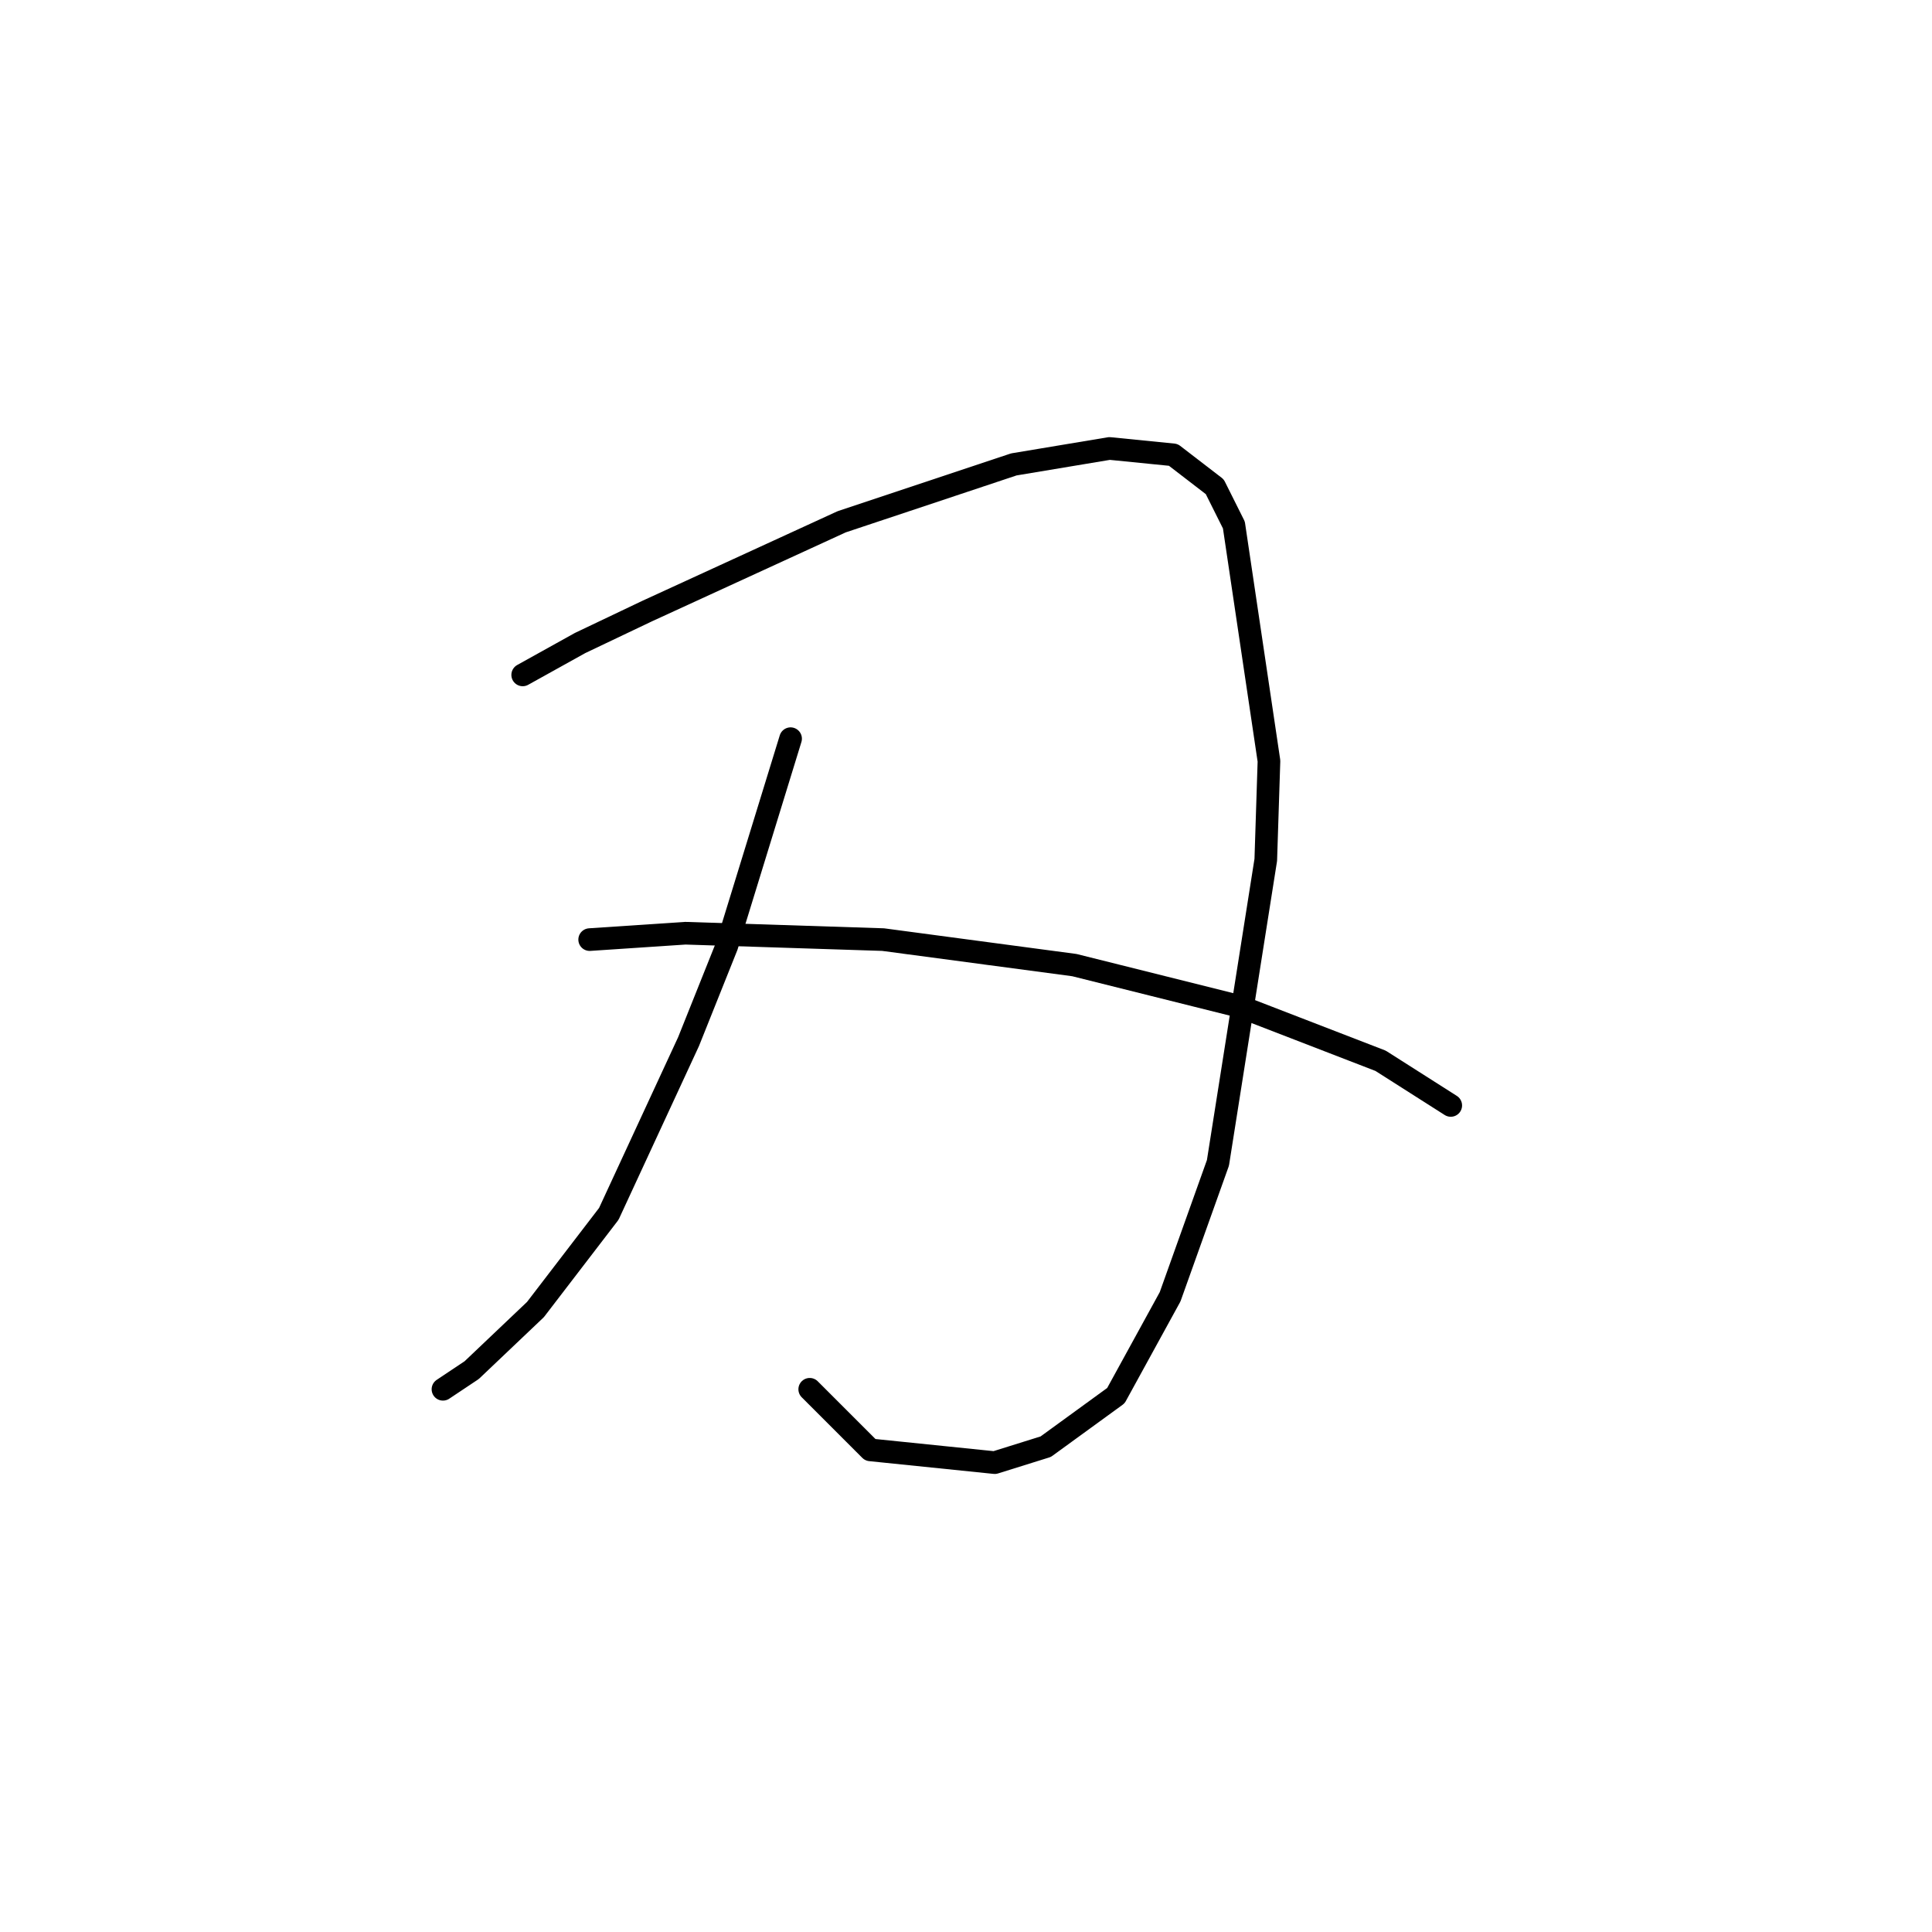 <?xml version="1.0" standalone="no"?>
    <svg width="256" height="256" xmlns="http://www.w3.org/2000/svg" version="1.1">
    <polyline stroke="black" stroke-width="3" stroke-linecap="round" fill="transparent" stroke-linejoin="round" points="69.26 89.428 76.867 85.202 85.741 80.976 111.518 69.143 134.338 61.537 147.016 59.424 155.467 60.269 160.961 64.495 163.496 69.566 168.145 100.837 167.722 113.938 161.384 154.083 155.045 171.832 147.861 184.932 138.564 191.693 131.803 193.806 115.322 192.116 107.293 184.087 107.293 184.087 " />
        <polyline stroke="black" stroke-width="3" stroke-linecap="round" fill="transparent" stroke-linejoin="round" points="104.757 97.879 96.305 125.347 91.234 138.025 80.67 160.844 70.95 173.522 62.499 181.551 58.695 184.087 58.695 184.087 " />
        <polyline stroke="black" stroke-width="3" stroke-linecap="round" fill="transparent" stroke-linejoin="round" points="78.134 124.502 90.812 123.657 117.012 124.502 142.367 127.883 164.342 133.376 182.935 140.56 192.232 146.477 192.232 146.477 " />
        </svg>